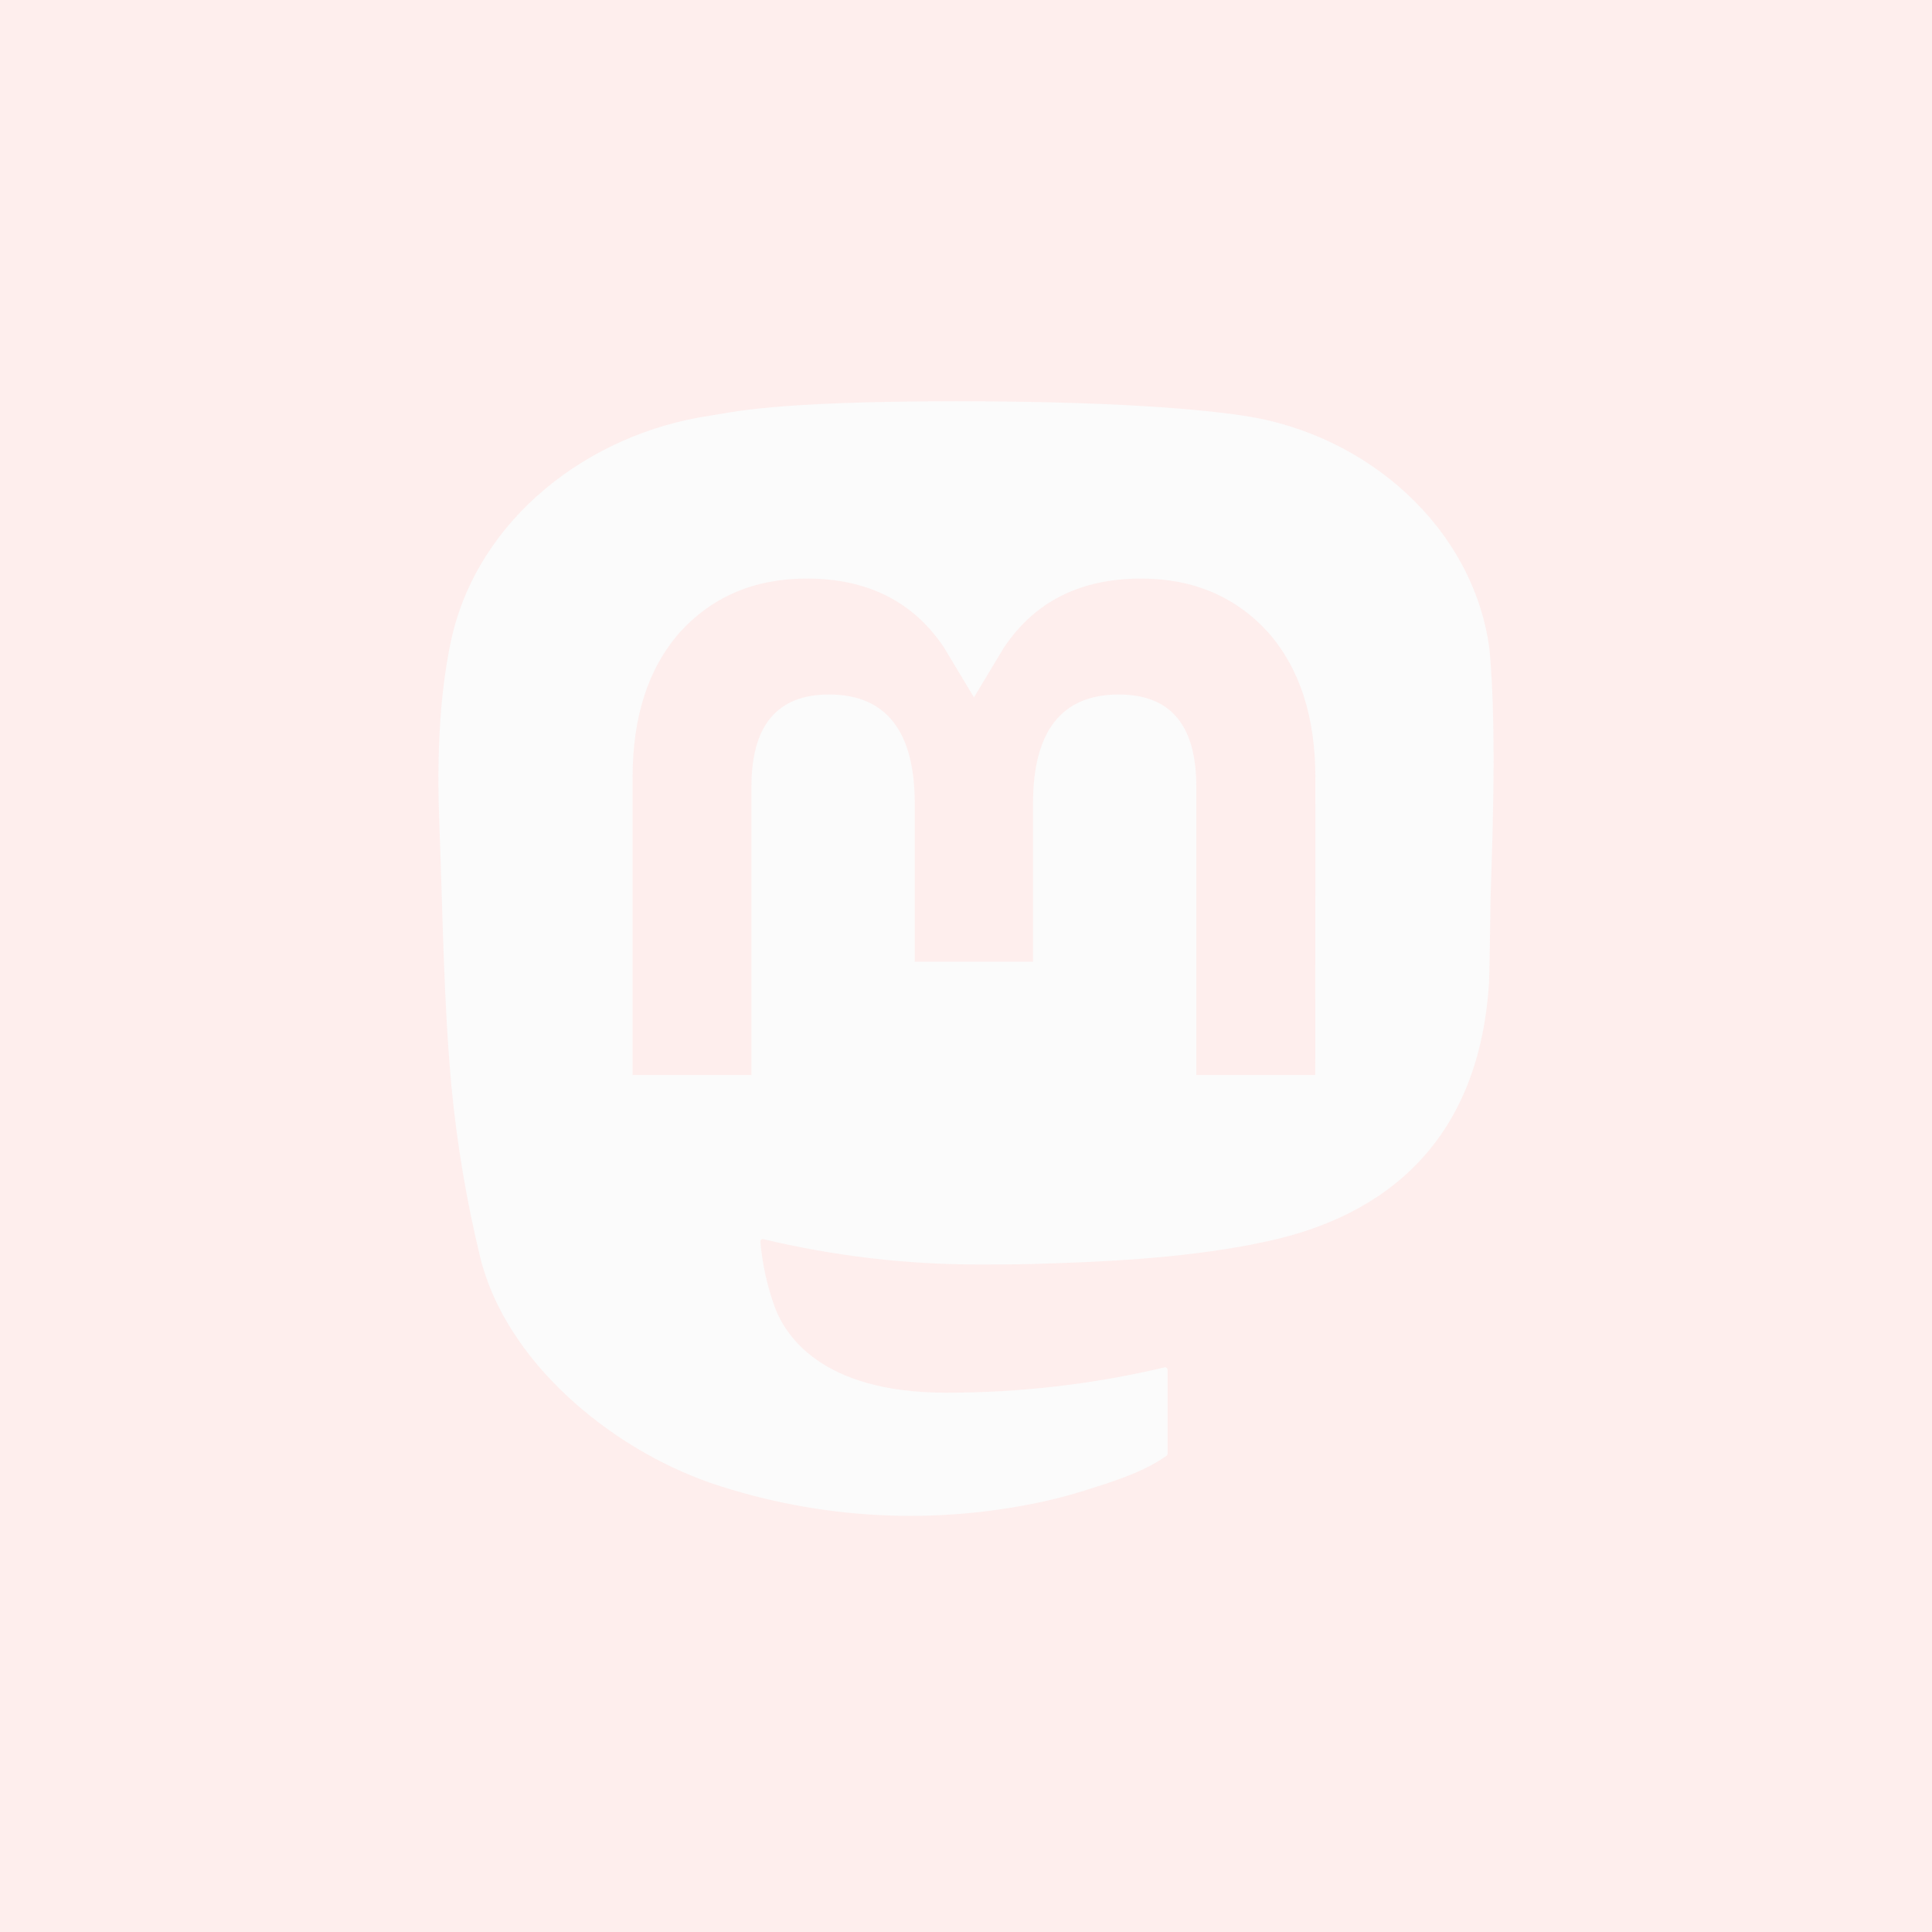 <?xml version="1.0" encoding="UTF-8" standalone="no"?>
<!DOCTYPE svg PUBLIC "-//W3C//DTD SVG 1.1//EN" "http://www.w3.org/Graphics/SVG/1.1/DTD/svg11.dtd">
<svg width="100%" height="100%" viewBox="0 0 130 130" version="1.1" xmlns="http://www.w3.org/2000/svg" xmlns:xlink="http://www.w3.org/1999/xlink" xml:space="preserve" xmlns:serif="http://www.serif.com/" style="fill-rule:evenodd;clip-rule:evenodd;stroke-linejoin:round;stroke-miterlimit:2;">
    <rect x="0" y="0" width="130" height="130" style="fill:rgb(254,238,237);"/>
    <g>
        <path d="M100.214,43.604C99.12,35.546 92.035,29.195 83.637,27.965C82.22,27.757 76.851,27 64.415,27L64.322,27C51.882,27 49.214,27.757 47.797,27.965C39.632,29.161 32.176,34.868 30.367,43.021C29.497,47.037 29.404,51.489 29.565,55.573C29.796,61.429 29.84,67.275 30.377,73.108C30.748,76.982 31.395,80.825 32.313,84.609C34.033,91.597 40.994,97.412 47.814,99.785C55.115,102.259 62.968,102.67 70.492,100.971C71.32,100.78 72.138,100.559 72.948,100.306C74.774,99.73 76.916,99.086 78.492,97.954C78.513,97.938 78.531,97.918 78.543,97.894C78.556,97.871 78.563,97.845 78.564,97.818L78.564,92.166C78.563,92.141 78.557,92.117 78.546,92.094C78.535,92.072 78.519,92.053 78.499,92.037C78.479,92.022 78.456,92.011 78.432,92.006C78.407,92 78.382,92 78.357,92.006C73.537,93.147 68.597,93.719 63.641,93.71C55.112,93.71 52.818,89.698 52.161,88.028C51.633,86.584 51.298,85.078 51.164,83.549C51.162,83.523 51.167,83.497 51.178,83.474C51.188,83.45 51.204,83.43 51.224,83.413C51.244,83.397 51.268,83.386 51.293,83.38C51.319,83.375 51.345,83.375 51.37,83.382C56.11,84.515 60.969,85.087 65.846,85.086C67.018,85.086 68.188,85.086 69.36,85.055C74.265,84.919 79.434,84.67 84.259,83.736C84.379,83.712 84.5,83.692 84.603,83.661C92.214,82.212 99.457,77.665 100.193,66.15C100.22,65.697 100.289,61.402 100.289,60.931C100.293,59.333 100.809,49.59 100.214,43.604ZM88.5,72.337L80.497,72.337L80.497,52.907C80.497,48.816 78.777,46.73 75.279,46.73C71.434,46.73 69.508,49.198 69.508,54.073L69.508,64.708L61.553,64.708L61.553,54.073C61.553,49.198 59.624,46.73 55.779,46.73C52.302,46.73 50.565,48.816 50.562,52.907L50.562,72.337L42.566,72.337L42.566,52.317C42.566,48.227 43.619,44.977 45.726,42.568C47.9,40.165 50.751,38.931 54.29,38.931C58.386,38.931 61.481,40.492 63.545,43.611L65.536,46.925L67.531,43.611C69.594,40.492 72.69,38.931 76.779,38.931C80.314,38.931 83.165,40.165 85.346,42.568C87.453,44.975 88.507,48.224 88.507,52.317L88.5,72.337Z" style="fill:rgb(251,251,251);fill-opacity:0.97;fill-rule:nonzero;"/>
    </g>
</svg>
